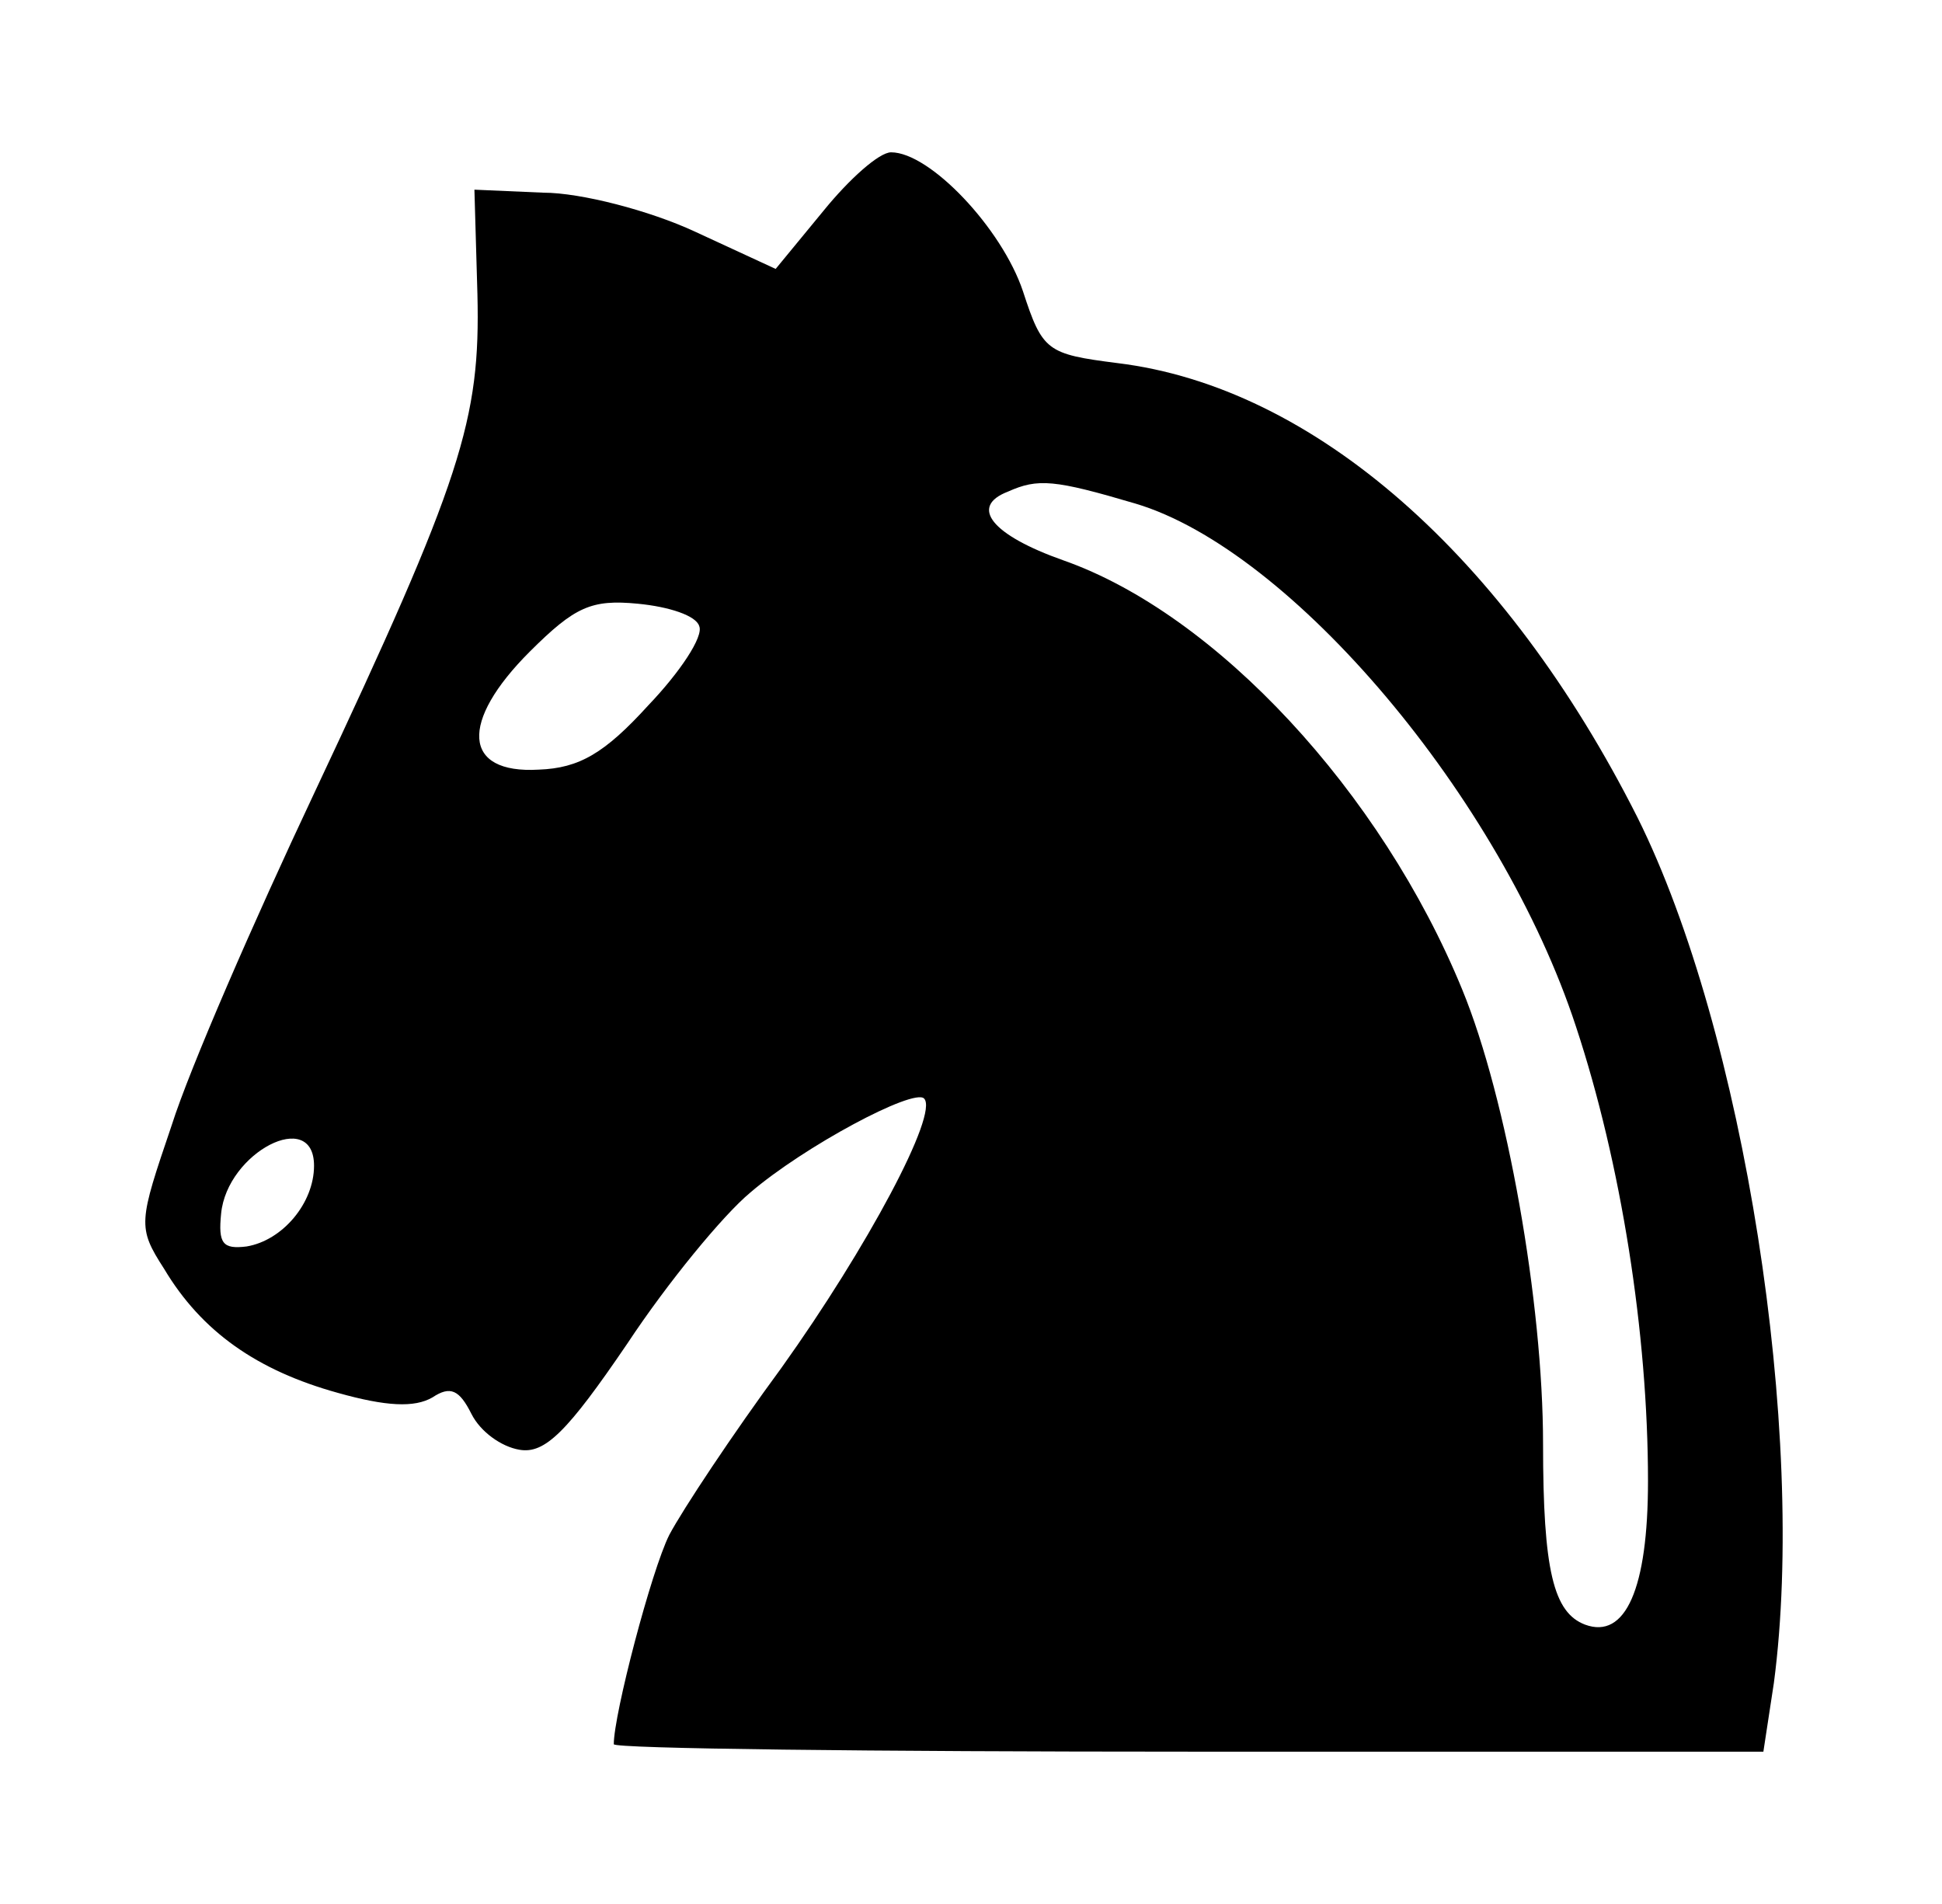 <svg width="51" height="50" viewBox="0 0 51 50" fill="none" xmlns="http://www.w3.org/2000/svg">
<path d="M21.63 5.531L20.37 7.062L18.245 6.08C17.064 5.531 15.254 5.06 14.27 5.06L12.459 4.981L12.538 7.729C12.616 11.026 12.144 12.557 8.247 20.839C6.673 24.176 4.98 28.062 4.508 29.553C3.642 32.105 3.603 32.222 4.311 33.322C5.295 34.97 6.752 35.991 8.877 36.579C10.137 36.933 10.884 36.972 11.357 36.697C11.829 36.383 12.065 36.501 12.38 37.129C12.616 37.6 13.167 37.992 13.64 38.071C14.309 38.189 14.899 37.6 16.474 35.284C17.537 33.675 18.993 31.908 19.701 31.32C21.118 30.103 23.992 28.572 24.267 28.847C24.661 29.239 22.771 32.772 20.528 35.912C19.229 37.678 17.93 39.641 17.576 40.308C17.104 41.251 16.119 45.019 16.119 45.804C16.119 45.922 22.929 46 31.234 46H46.309L46.585 44.194C47.451 37.639 45.798 27.08 43.003 21.467C39.539 14.598 34.501 10.163 29.345 9.535C27.495 9.299 27.377 9.221 26.865 7.65C26.314 6.002 24.425 4 23.401 4C23.086 4 22.299 4.707 21.63 5.531ZM29.817 13.224C33.911 14.441 39.421 20.957 41.389 26.963C42.57 30.535 43.279 35.009 43.279 38.895C43.279 41.721 42.688 43.056 41.626 42.664C40.799 42.349 40.523 41.251 40.523 37.914C40.523 34.224 39.579 28.847 38.398 25.981C36.272 20.8 31.943 16.129 27.928 14.716C26.038 14.049 25.448 13.303 26.471 12.91C27.259 12.557 27.692 12.596 29.817 13.224ZM18.363 16.443C18.481 16.718 17.851 17.66 17.025 18.523C15.883 19.779 15.214 20.172 14.151 20.211C12.144 20.329 12.065 18.955 13.915 17.11C15.096 15.933 15.529 15.736 16.749 15.854C17.576 15.933 18.284 16.168 18.363 16.443ZM8.247 30.613C8.247 31.594 7.421 32.576 6.476 32.733C5.846 32.811 5.728 32.654 5.807 31.869C5.964 30.26 8.247 29.082 8.247 30.613Z" fill="black"/>
</svg>
